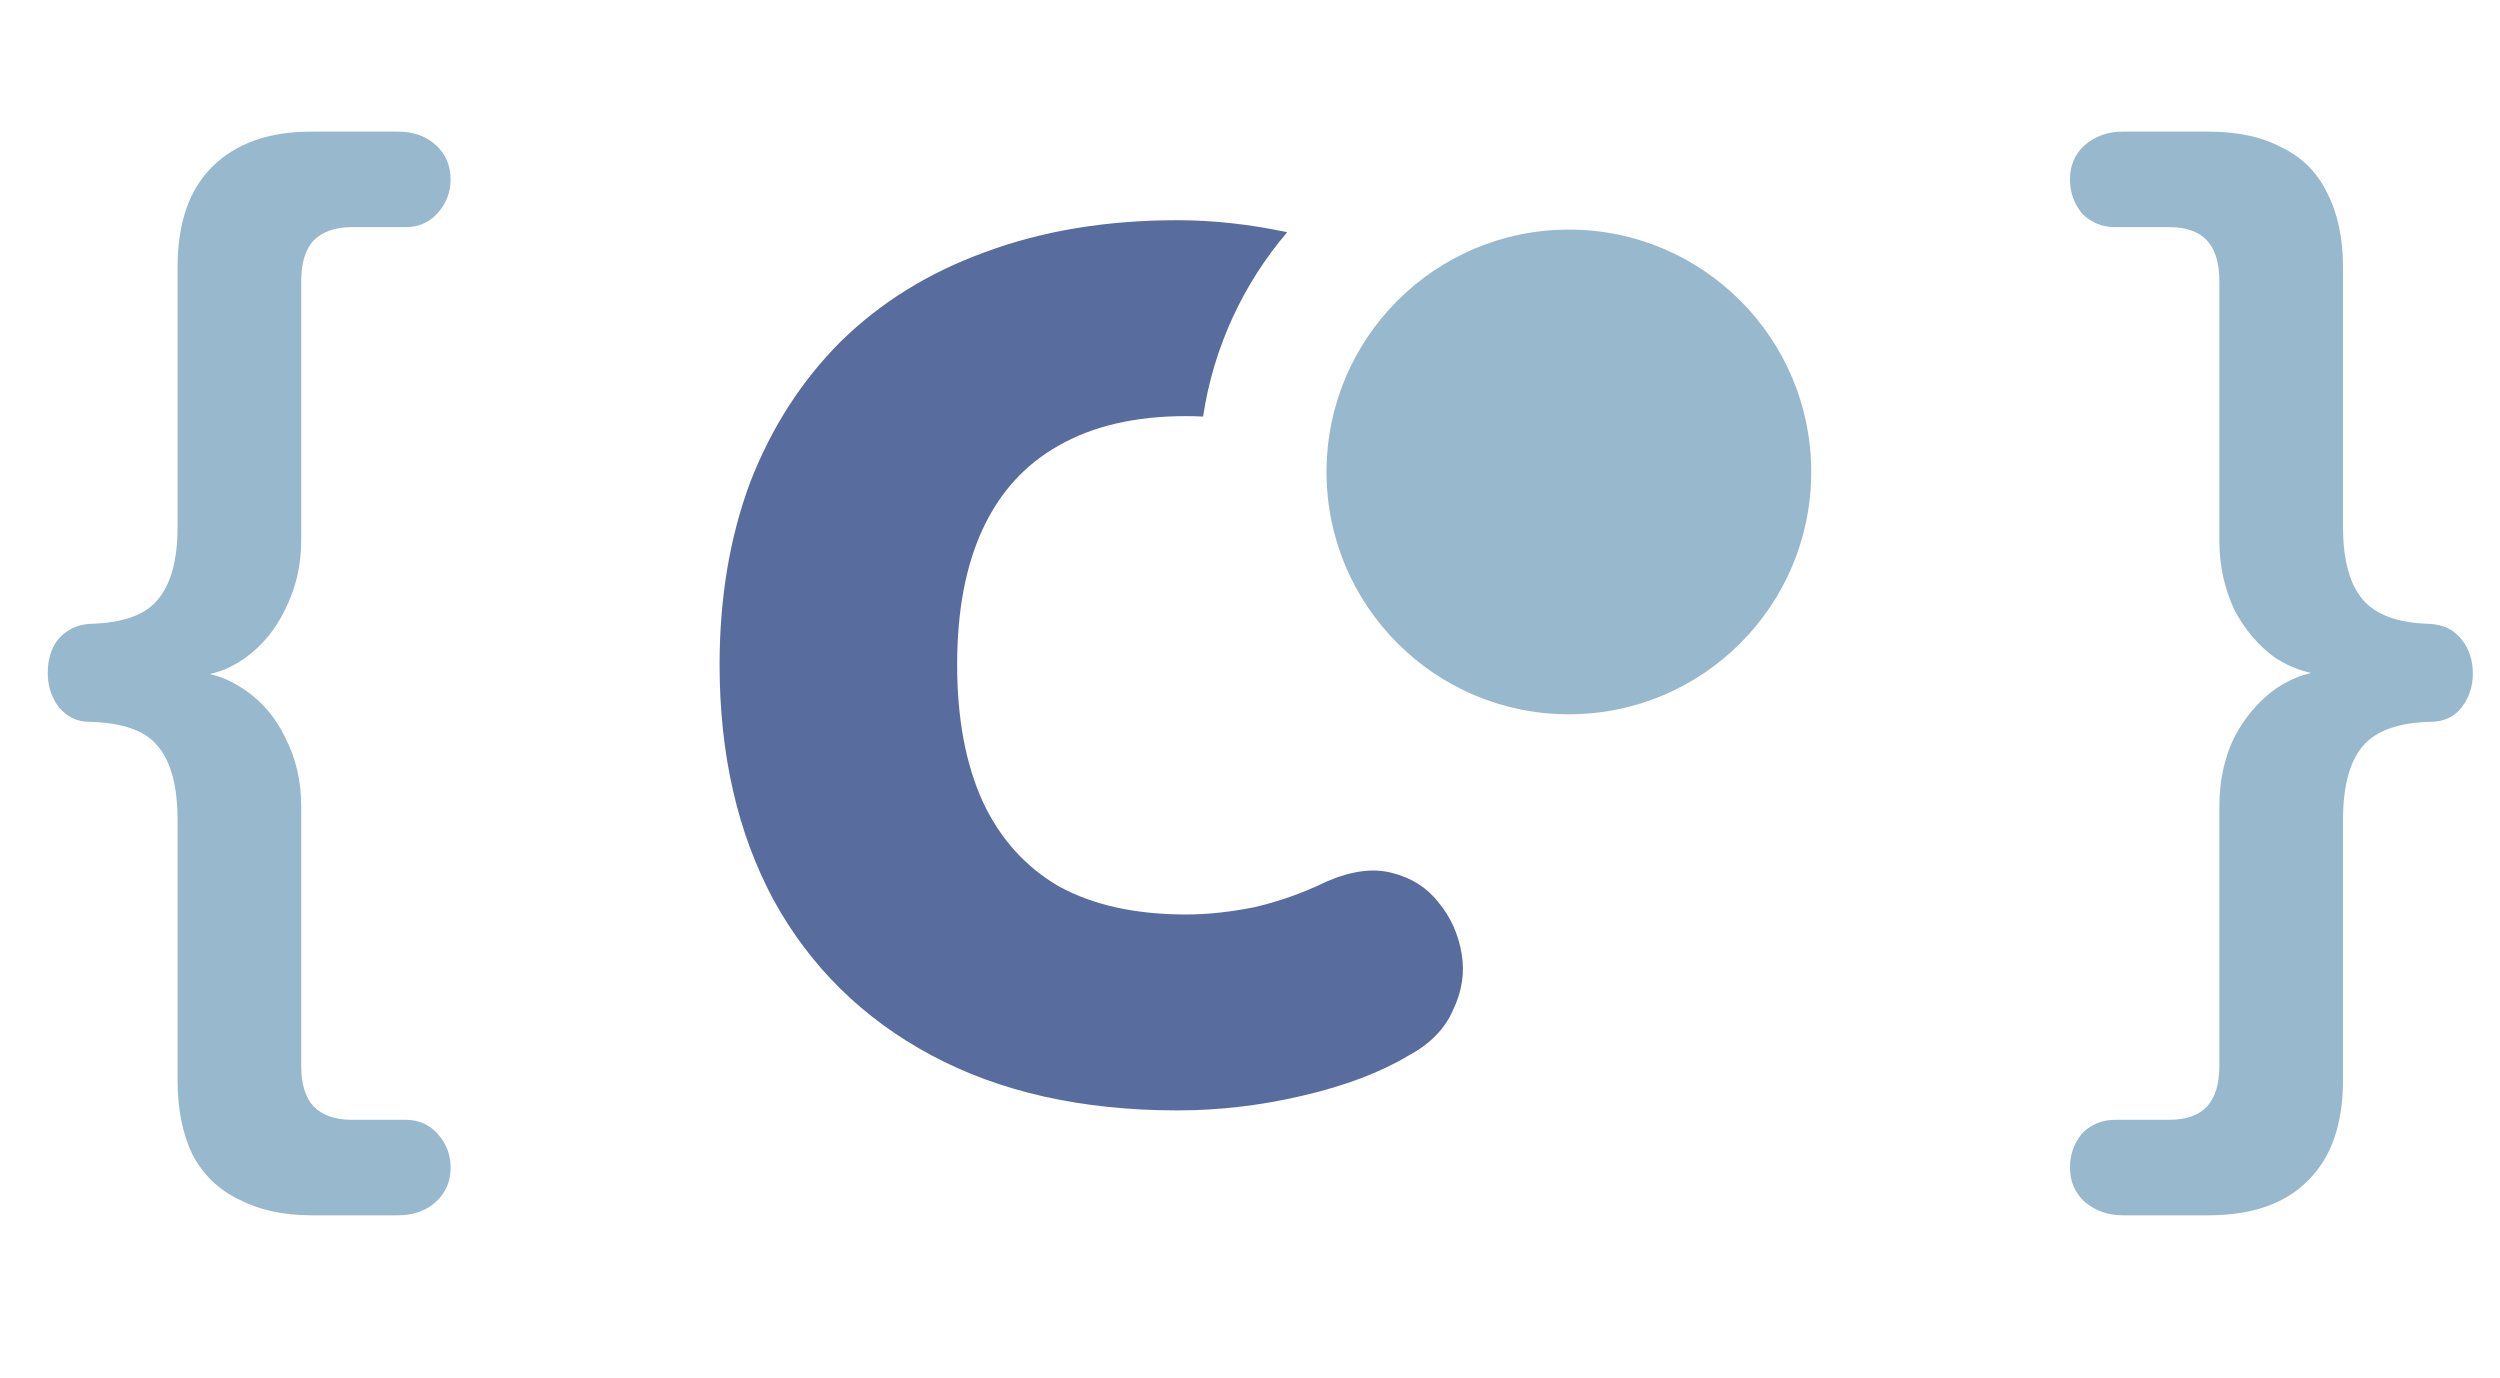 <svg width="98" height="54" viewBox="0 0 98 54" fill="none" xmlns="http://www.w3.org/2000/svg">
<path d="M12.192 47.64C11.104 47.64 10.16 47.432 9.36 47.016C8.56 46.632 7.952 46.04 7.536 45.24C7.152 44.44 6.96 43.464 6.96 42.312V32.136C6.96 30.824 6.704 29.864 6.192 29.256C5.712 28.648 4.816 28.328 3.504 28.296C3.024 28.296 2.624 28.104 2.304 27.72C2.016 27.336 1.872 26.888 1.872 26.376C1.872 25.832 2.016 25.384 2.304 25.032C2.624 24.68 3.024 24.488 3.504 24.456C4.816 24.424 5.712 24.104 6.192 23.496C6.704 22.888 6.96 21.944 6.96 20.664V10.488C6.96 8.76 7.408 7.448 8.304 6.552C9.232 5.624 10.528 5.16 12.192 5.16H15.6C16.208 5.16 16.704 5.336 17.088 5.688C17.472 6.04 17.664 6.488 17.664 7.032C17.664 7.544 17.488 7.992 17.136 8.376C16.816 8.728 16.4 8.904 15.888 8.904H13.776C13.136 8.904 12.64 9.08 12.288 9.432C11.968 9.784 11.808 10.312 11.808 11.016V21.192C11.808 22.152 11.6 23.048 11.184 23.88C10.8 24.68 10.272 25.32 9.6 25.8C8.928 26.28 8.176 26.52 7.344 26.52V26.328C8.176 26.328 8.928 26.568 9.6 27.048C10.272 27.496 10.8 28.12 11.184 28.92C11.6 29.72 11.808 30.616 11.808 31.608V41.784C11.808 42.488 11.968 43.016 12.288 43.368C12.64 43.72 13.136 43.896 13.776 43.896H15.888C16.4 43.896 16.816 44.072 17.136 44.424C17.488 44.808 17.664 45.256 17.664 45.768C17.664 46.312 17.472 46.76 17.088 47.112C16.704 47.464 16.208 47.64 15.6 47.64H12.192ZM83.207 47.64C82.631 47.64 82.135 47.464 81.719 47.112C81.335 46.76 81.143 46.312 81.143 45.768C81.143 45.256 81.303 44.808 81.623 44.424C81.975 44.072 82.407 43.896 82.919 43.896H85.031C85.703 43.896 86.199 43.72 86.519 43.368C86.839 43.016 86.999 42.488 86.999 41.784V31.608C86.999 30.616 87.191 29.72 87.575 28.92C87.991 28.12 88.535 27.48 89.207 27C89.911 26.52 90.663 26.28 91.463 26.28V26.472C90.663 26.472 89.911 26.248 89.207 25.8C88.535 25.32 87.991 24.68 87.575 23.88C87.191 23.048 86.999 22.152 86.999 21.192V11.016C86.999 10.312 86.839 9.784 86.519 9.432C86.199 9.08 85.703 8.904 85.031 8.904H82.919C82.407 8.904 81.975 8.728 81.623 8.376C81.303 7.992 81.143 7.544 81.143 7.032C81.143 6.488 81.335 6.04 81.719 5.688C82.135 5.336 82.631 5.16 83.207 5.16H86.567C87.719 5.16 88.679 5.368 89.447 5.784C90.247 6.168 90.839 6.76 91.223 7.56C91.639 8.36 91.847 9.336 91.847 10.488V20.664C91.847 21.944 92.103 22.888 92.615 23.496C93.127 24.104 94.007 24.424 95.255 24.456C95.799 24.488 96.215 24.696 96.503 25.08C96.791 25.432 96.935 25.88 96.935 26.424C96.935 26.904 96.791 27.336 96.503 27.72C96.215 28.104 95.799 28.296 95.255 28.296C94.007 28.328 93.127 28.648 92.615 29.256C92.103 29.864 91.847 30.824 91.847 32.136V42.312C91.847 44.04 91.399 45.352 90.503 46.248C89.607 47.176 88.295 47.64 86.567 47.64H83.207Z" fill="#98B9CD"/>
<path fill-rule="evenodd" clip-rule="evenodd" d="M50.457 9.103C48.982 8.789 47.55 8.632 46.16 8.632C43.376 8.632 40.864 9.048 38.624 9.88C36.416 10.68 34.528 11.848 32.96 13.384C31.424 14.92 30.24 16.76 29.408 18.904C28.608 21.048 28.208 23.432 28.208 26.056C28.208 29.576 28.912 32.648 30.32 35.272C31.76 37.896 33.824 39.928 36.512 41.368C39.2 42.808 42.416 43.528 46.16 43.528C47.792 43.528 49.424 43.336 51.056 42.952C52.72 42.568 54.112 42.04 55.232 41.368C56.064 40.92 56.64 40.328 56.96 39.592C57.312 38.856 57.424 38.12 57.296 37.384C57.168 36.616 56.864 35.944 56.384 35.368C55.936 34.792 55.328 34.408 54.56 34.216C53.824 34.024 52.976 34.136 52.016 34.552C51.088 35 50.144 35.336 49.184 35.56C48.224 35.752 47.328 35.848 46.496 35.848C44.512 35.848 42.848 35.48 41.504 34.744C40.192 33.976 39.2 32.872 38.528 31.432C37.856 29.96 37.52 28.168 37.52 26.056C37.52 23.944 37.856 22.168 38.528 20.728C39.2 19.288 40.192 18.2 41.504 17.464C42.848 16.696 44.512 16.312 46.496 16.312C46.72 16.312 46.942 16.318 47.161 16.33C47.571 13.597 48.745 11.113 50.457 9.103Z" fill="#586C9D"/>
<circle cx="61.5" cy="18.5" r="9.5" fill="#98B9CD"/>
</svg>

